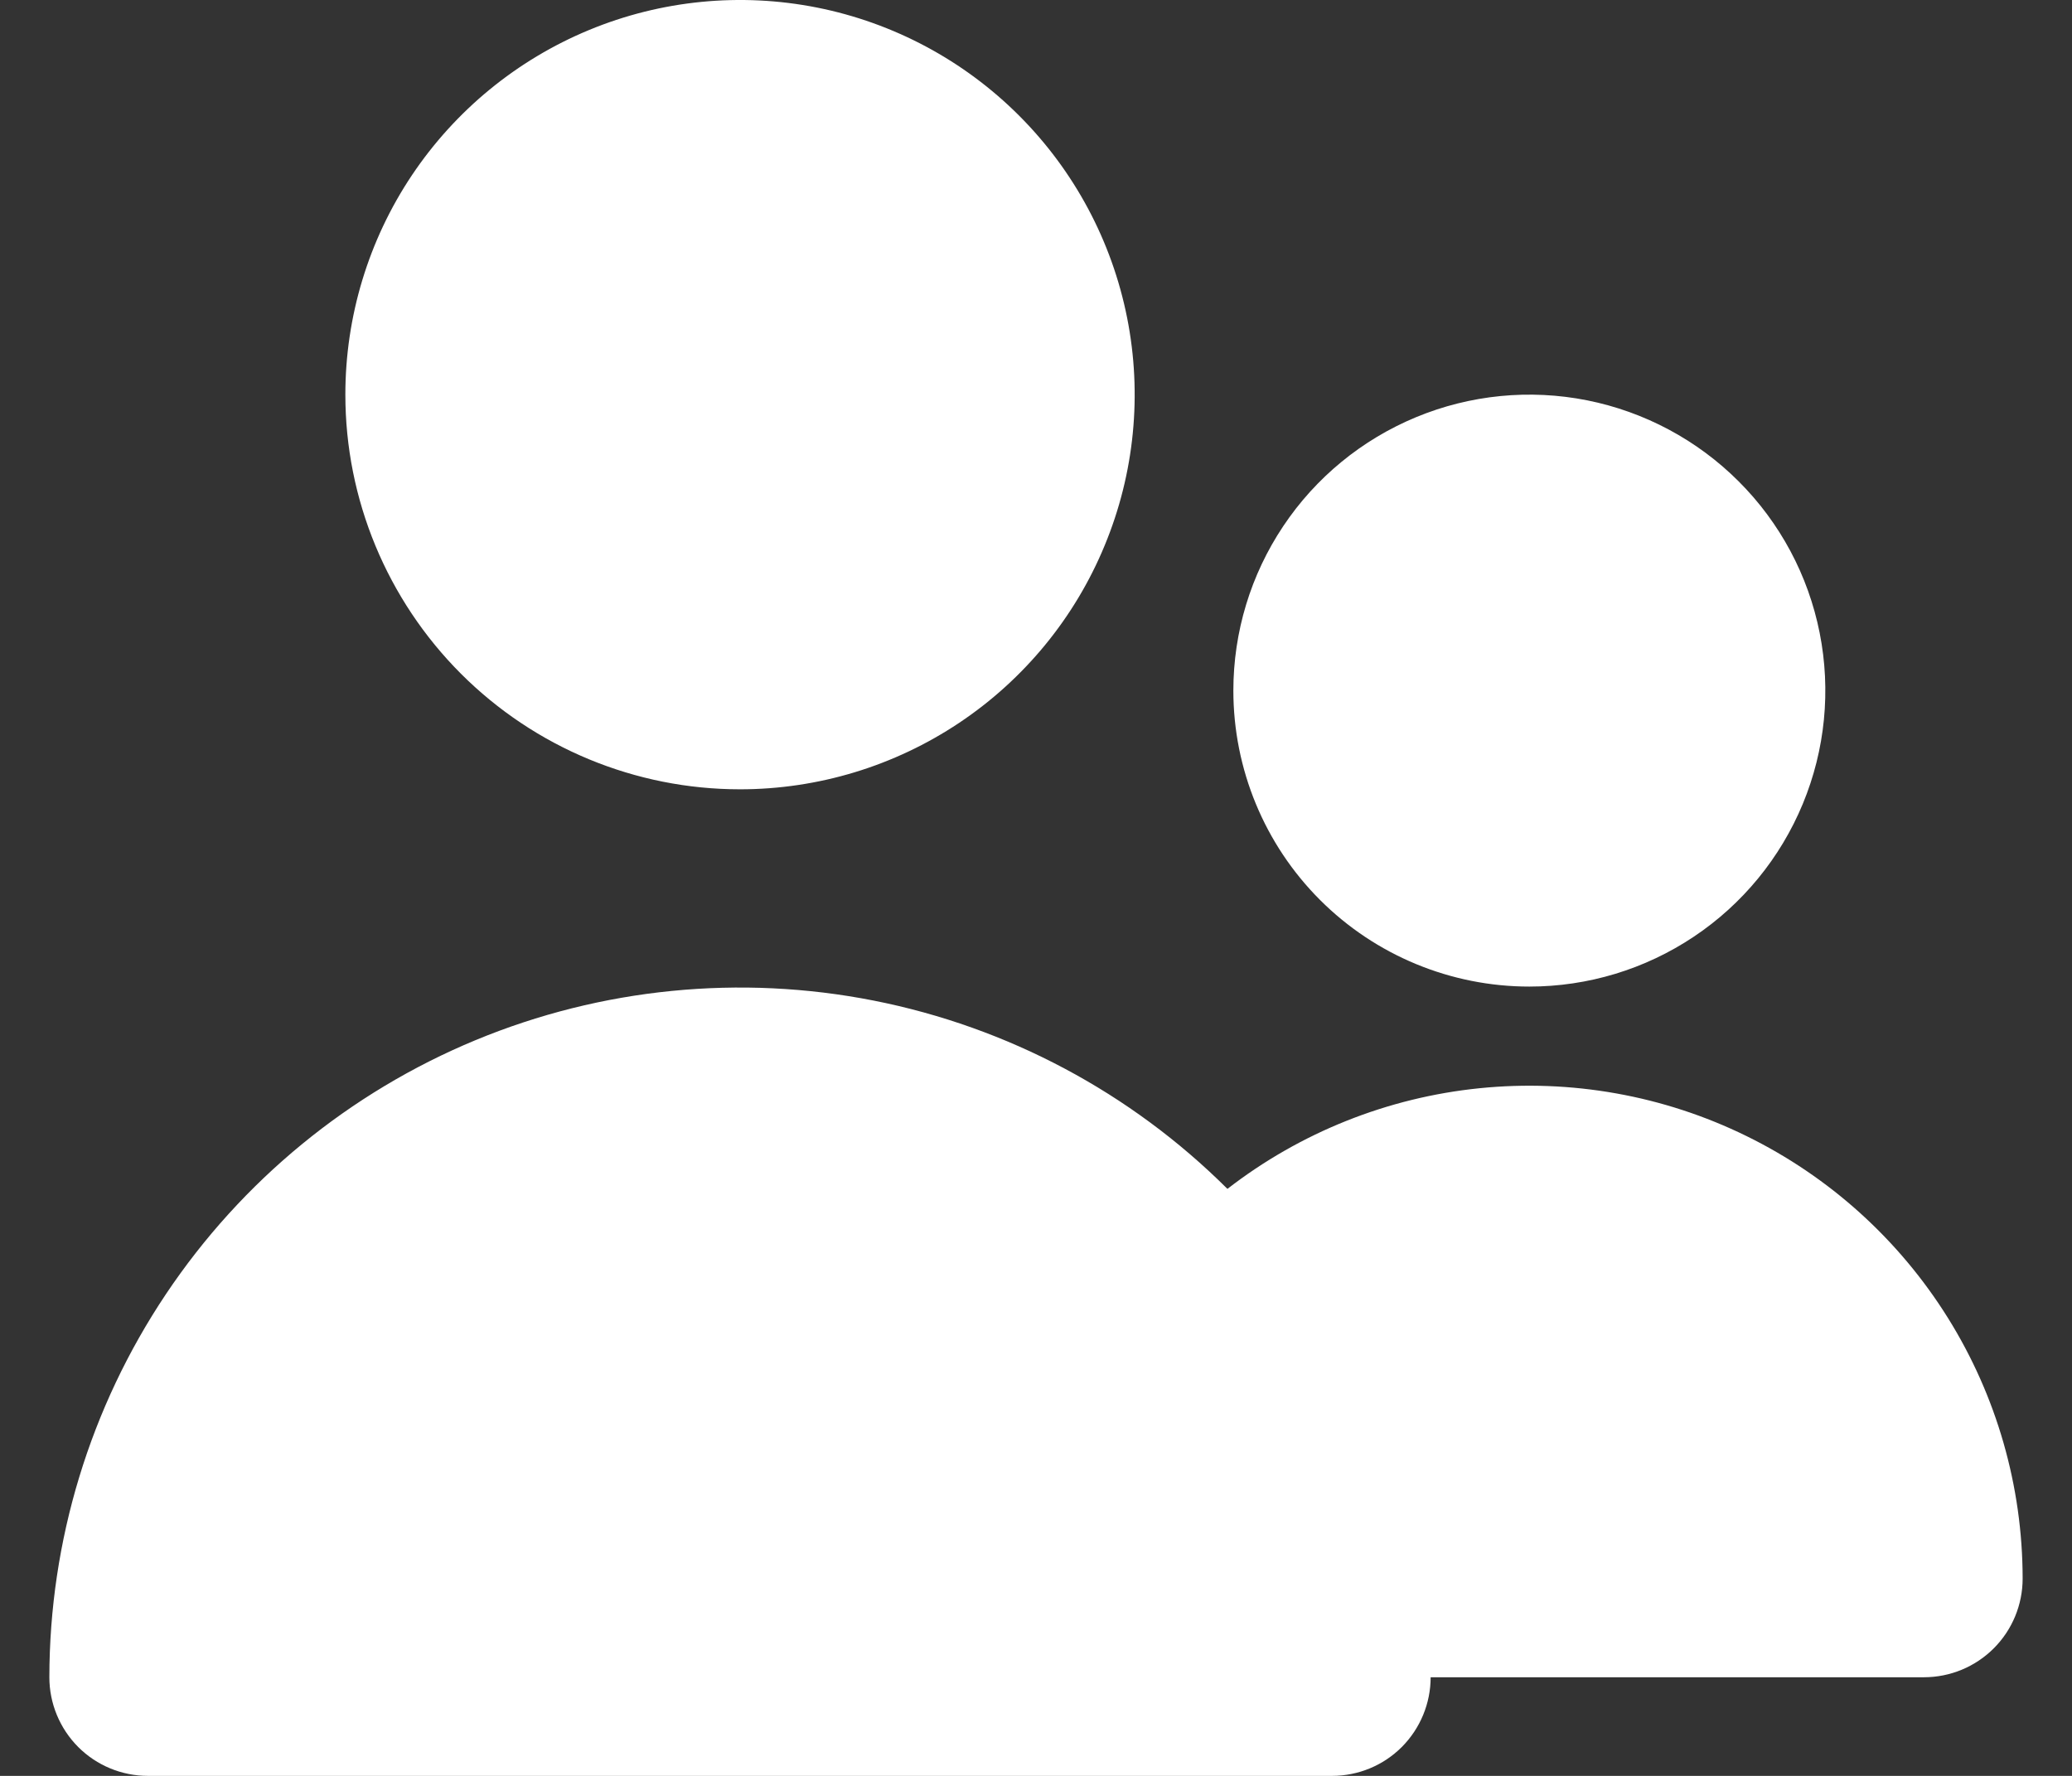 <svg width="28" height="24" viewBox="0 0 28 24" fill="none" xmlns="http://www.w3.org/2000/svg">
<rect x="0" y="0" width="28" height="24" fill="#333333" stroke="none"/>
<path d="M10 10.667C11.055 10.667 12.086 10.354 12.963 9.768C13.84 9.182 14.524 8.349 14.927 7.374C15.331 6.4 15.437 5.327 15.231 4.293C15.025 3.258 14.517 2.308 13.771 1.562C13.025 0.816 12.075 0.308 11.04 0.102C10.006 -0.103 8.934 0.002 7.959 0.406C6.984 0.81 6.152 1.493 5.565 2.37C4.979 3.247 4.667 4.279 4.667 5.333C4.667 6.748 5.229 8.104 6.229 9.105C7.229 10.105 8.585 10.667 10 10.667ZM20.667 13.333C21.458 13.333 22.231 13.099 22.889 12.659C23.547 12.22 24.059 11.595 24.362 10.864C24.665 10.133 24.744 9.329 24.59 8.553C24.436 7.777 24.055 7.064 23.495 6.505C22.936 5.946 22.223 5.565 21.447 5.41C20.671 5.256 19.867 5.335 19.136 5.638C18.405 5.941 17.78 6.453 17.341 7.111C16.901 7.769 16.667 8.542 16.667 9.333C16.667 10.394 17.088 11.412 17.838 12.162C18.588 12.912 19.606 13.333 20.667 13.333ZM26 22.667C26.354 22.667 26.693 22.526 26.943 22.276C27.193 22.026 27.333 21.687 27.333 21.333C27.332 20.087 26.982 18.866 26.322 17.809C25.662 16.752 24.719 15.901 23.601 15.353C22.482 14.804 21.231 14.581 19.991 14.707C18.752 14.833 17.572 15.304 16.587 16.067C15.281 14.766 13.619 13.881 11.81 13.523C10.002 13.166 8.128 13.352 6.426 14.057C4.723 14.763 3.267 15.958 2.242 17.49C1.217 19.022 0.669 20.823 0.667 22.667C0.667 23.02 0.807 23.359 1.057 23.61C1.307 23.86 1.646 24 2 24H18C18.354 24 18.693 23.86 18.943 23.61C19.193 23.359 19.333 23.02 19.333 22.667" fill="white"/>
</svg>
